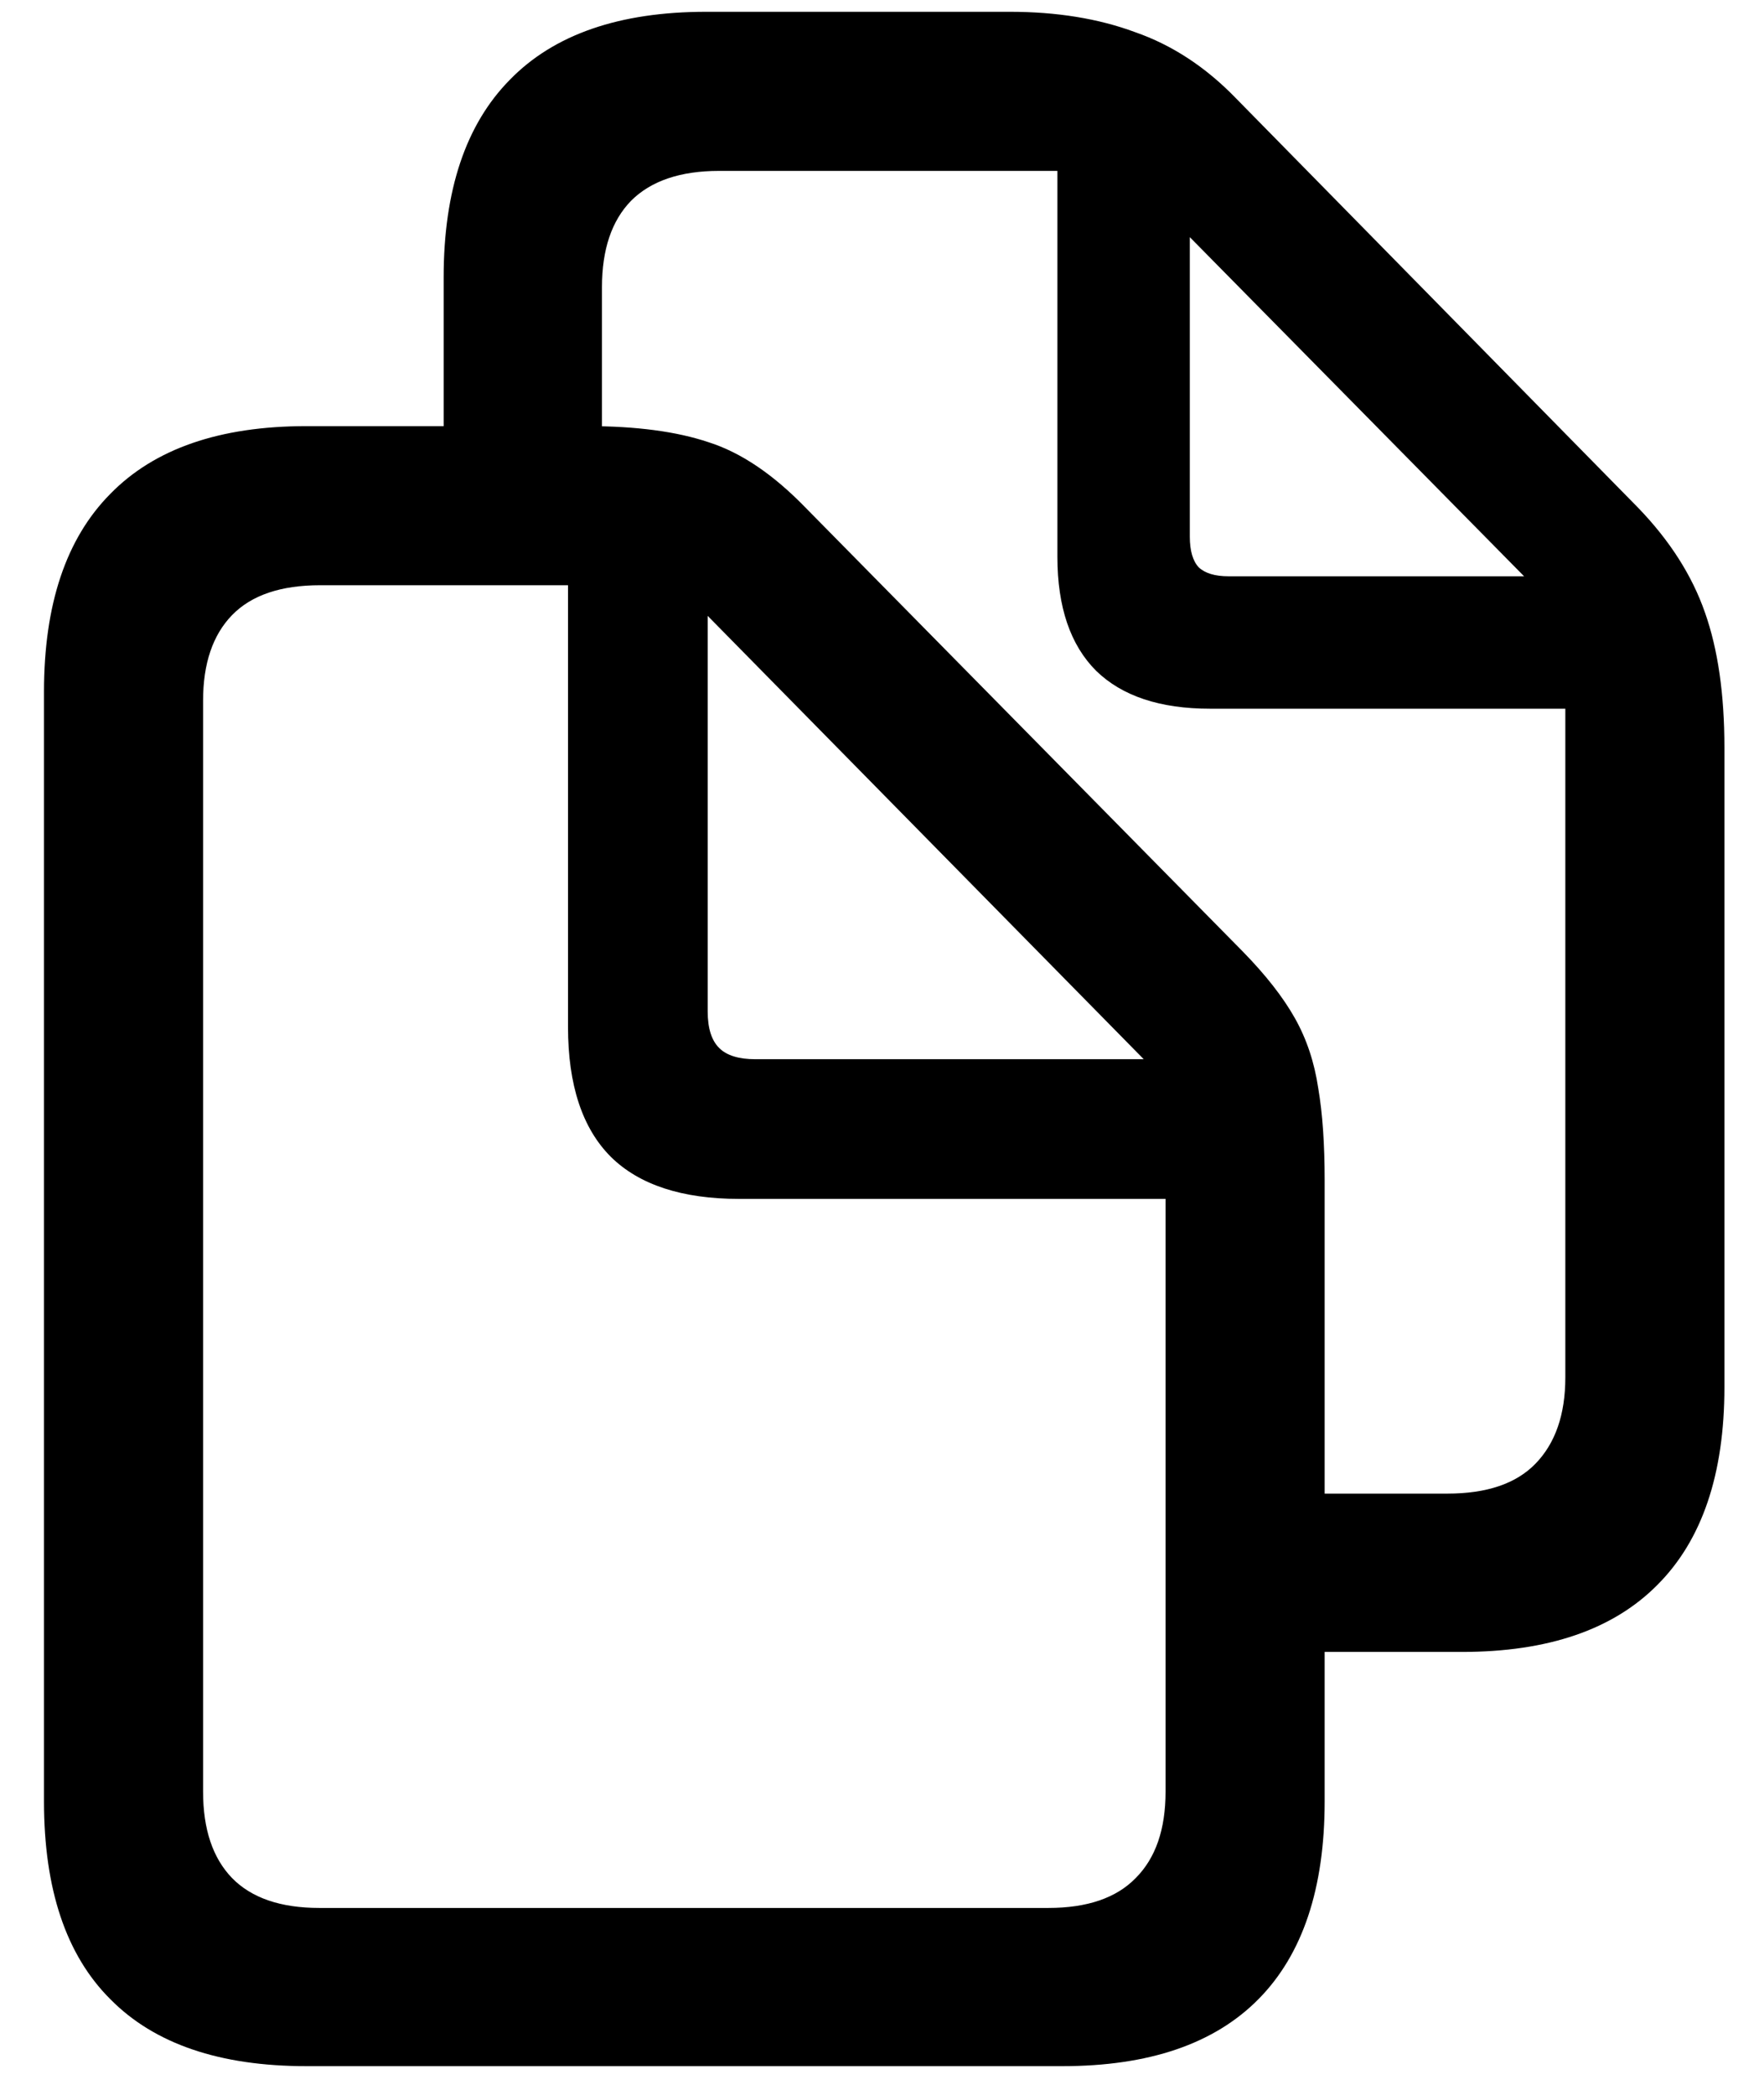 <svg width="16" height="19" viewBox="0 0 16 19" fill="none" xmlns="http://www.w3.org/2000/svg">
<path d="M4.024 4.304V2.517C4.024 1.726 4.225 1.128 4.625 0.723C5.025 0.312 5.619 0.107 6.405 0.107H9.159C9.584 0.107 9.962 0.168 10.294 0.291C10.631 0.408 10.936 0.608 11.21 0.891L14.857 4.604C15.145 4.902 15.348 5.22 15.465 5.557C15.582 5.889 15.641 6.296 15.641 6.78V12.581C15.641 13.372 15.438 13.97 15.033 14.375C14.632 14.78 14.041 14.983 13.26 14.983H11.759V13.547H13.128C13.485 13.547 13.751 13.457 13.927 13.276C14.107 13.091 14.198 12.83 14.198 12.493V6.428H10.975C10.521 6.428 10.177 6.313 9.942 6.084C9.708 5.85 9.591 5.505 9.591 5.051V1.55H6.522C6.17 1.55 5.904 1.641 5.724 1.821C5.548 2.002 5.46 2.263 5.46 2.605V4.304H4.024ZM10.792 4.868C10.792 4.995 10.819 5.088 10.873 5.146C10.931 5.2 11.021 5.227 11.144 5.227H13.824L10.792 2.151V4.868ZM0.399 16.338V6.274C0.399 5.483 0.599 4.885 1 4.48C1.4 4.07 1.993 3.865 2.779 3.865H5.328C5.772 3.865 6.139 3.914 6.427 4.011C6.72 4.104 7.013 4.302 7.306 4.604L11.275 8.633C11.48 8.843 11.637 9.043 11.744 9.233C11.852 9.424 11.922 9.636 11.957 9.871C11.996 10.1 12.015 10.378 12.015 10.706V16.338C12.015 17.129 11.815 17.727 11.415 18.132C11.014 18.538 10.421 18.74 9.635 18.74H2.779C1.993 18.74 1.4 18.538 1 18.132C0.599 17.732 0.399 17.134 0.399 16.338ZM1.842 16.25C1.842 16.592 1.93 16.853 2.105 17.034C2.281 17.214 2.545 17.305 2.896 17.305H9.51C9.862 17.305 10.126 17.214 10.301 17.034C10.482 16.853 10.572 16.592 10.572 16.25V10.874H6.705C6.188 10.874 5.799 10.747 5.541 10.493C5.282 10.234 5.152 9.841 5.152 9.314V5.308H2.904C2.547 5.308 2.281 5.398 2.105 5.579C1.93 5.759 1.842 6.018 1.842 6.355V16.25ZM6.852 9.607H10.374L6.419 5.586V9.175C6.419 9.326 6.454 9.436 6.522 9.504C6.59 9.573 6.7 9.607 6.852 9.607Z" fill="currentColor"/>
</svg>
